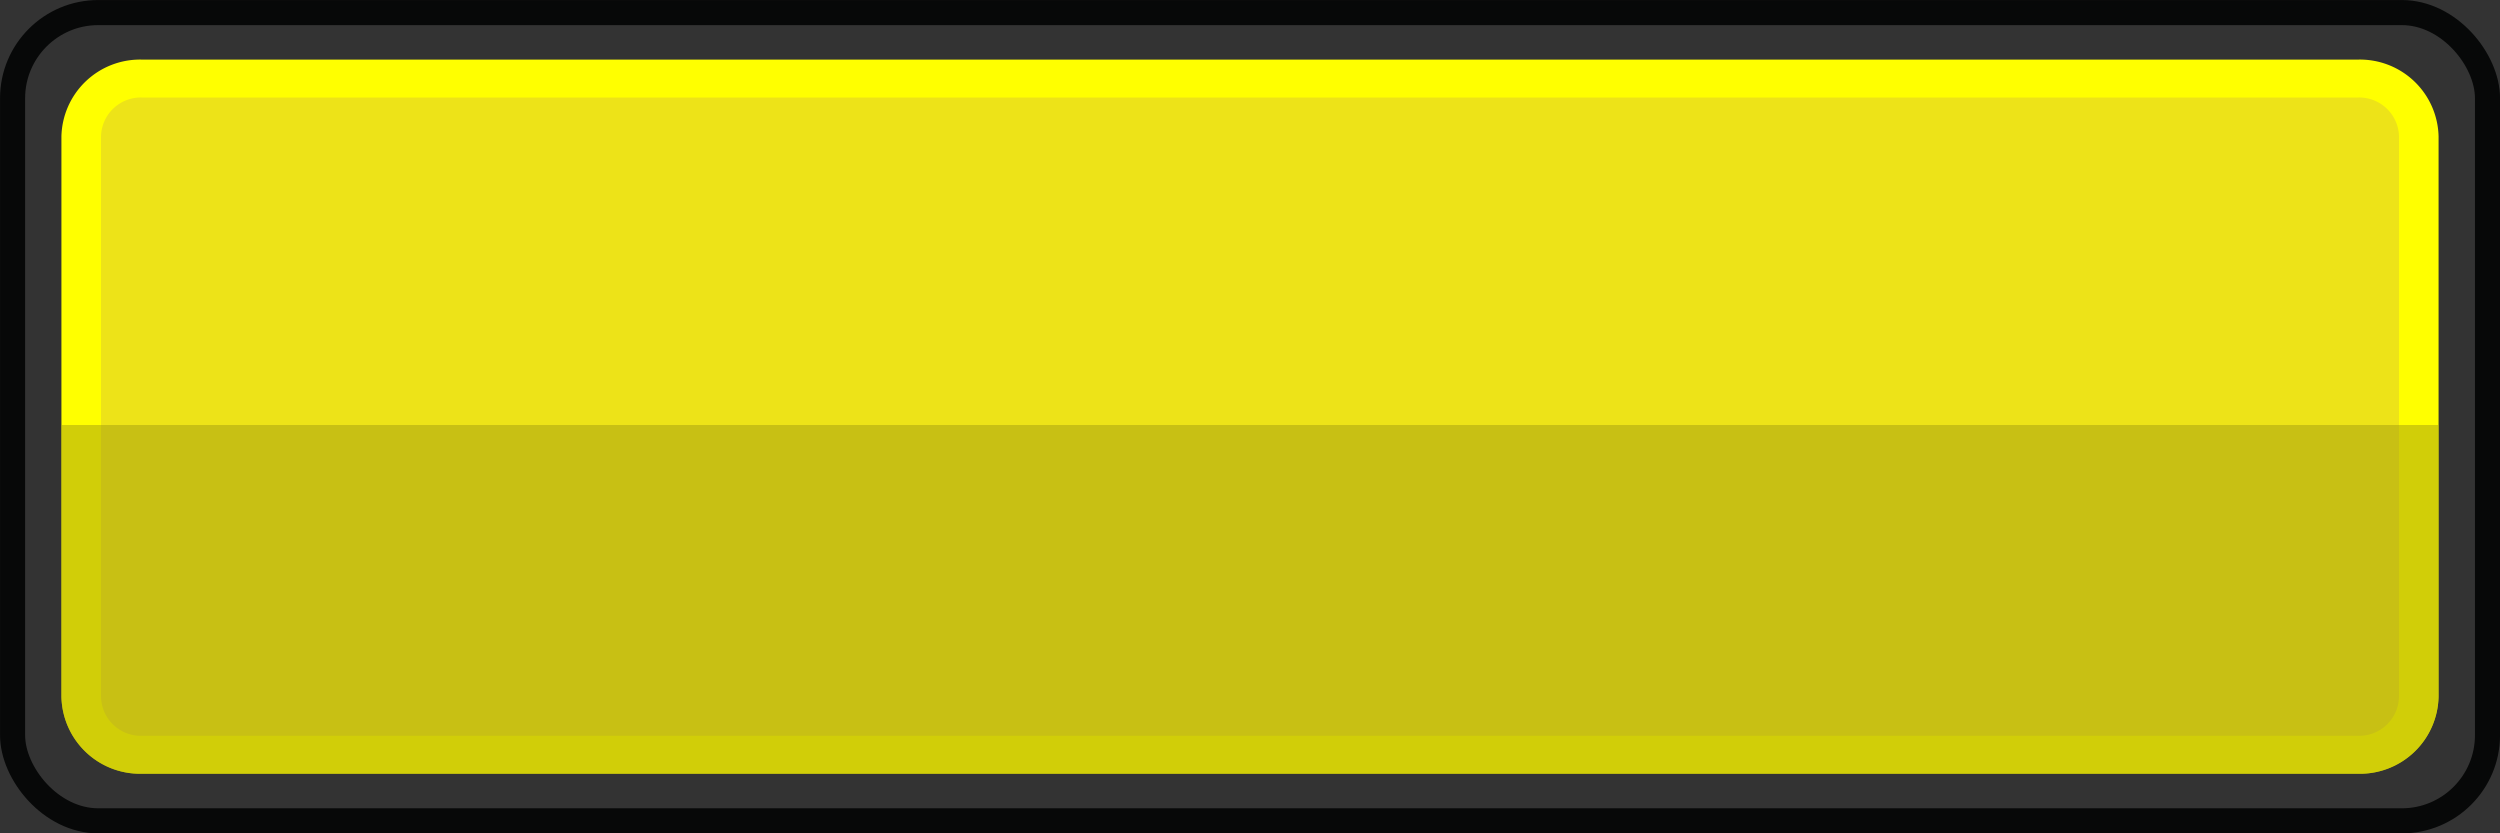 <svg xmlns="http://www.w3.org/2000/svg" viewBox="0 0 300 100"><rect x="0" y="0" width="300" height="100" fill="#333333" stroke="none"/><defs><style>.cls-1{fill:#ede318;}.cls-2{fill:#ff0;}.cls-3{fill:none;stroke:#070808;stroke-miterlimit:10;stroke-width:3.01px;}.cls-4{fill:#a59e10;opacity:0.5;}</style></defs><g id="Capa_2" data-name="Capa 2"><g id="Capa_4" data-name="Capa 4"><rect class="cls-1" x="9.75" y="9.42" width="280.49" height="81.15" rx="4.71"/><path class="cls-2" d="M283,7.15H17a9.44,9.44,0,0,0-9.63,9.24V83.61A9.44,9.44,0,0,0,17,92.85H283a9.44,9.44,0,0,0,9.63-9.24V16.39A9.44,9.44,0,0,0,283,7.15Zm4.88,76.46A4.78,4.78,0,0,1,283,88.3H17a4.78,4.78,0,0,1-4.88-4.69V16.39A4.78,4.78,0,0,1,17,11.7H283a4.78,4.78,0,0,1,4.88,4.69Z"/><rect class="cls-3" x="1.51" y="1.51" width="296.99" height="96.99" rx="10.28"/><path class="cls-4" d="M292.62,51V83.61A9.44,9.44,0,0,1,283,92.85H17a9.44,9.44,0,0,1-9.63-9.24V51Z"/></g></g></svg>